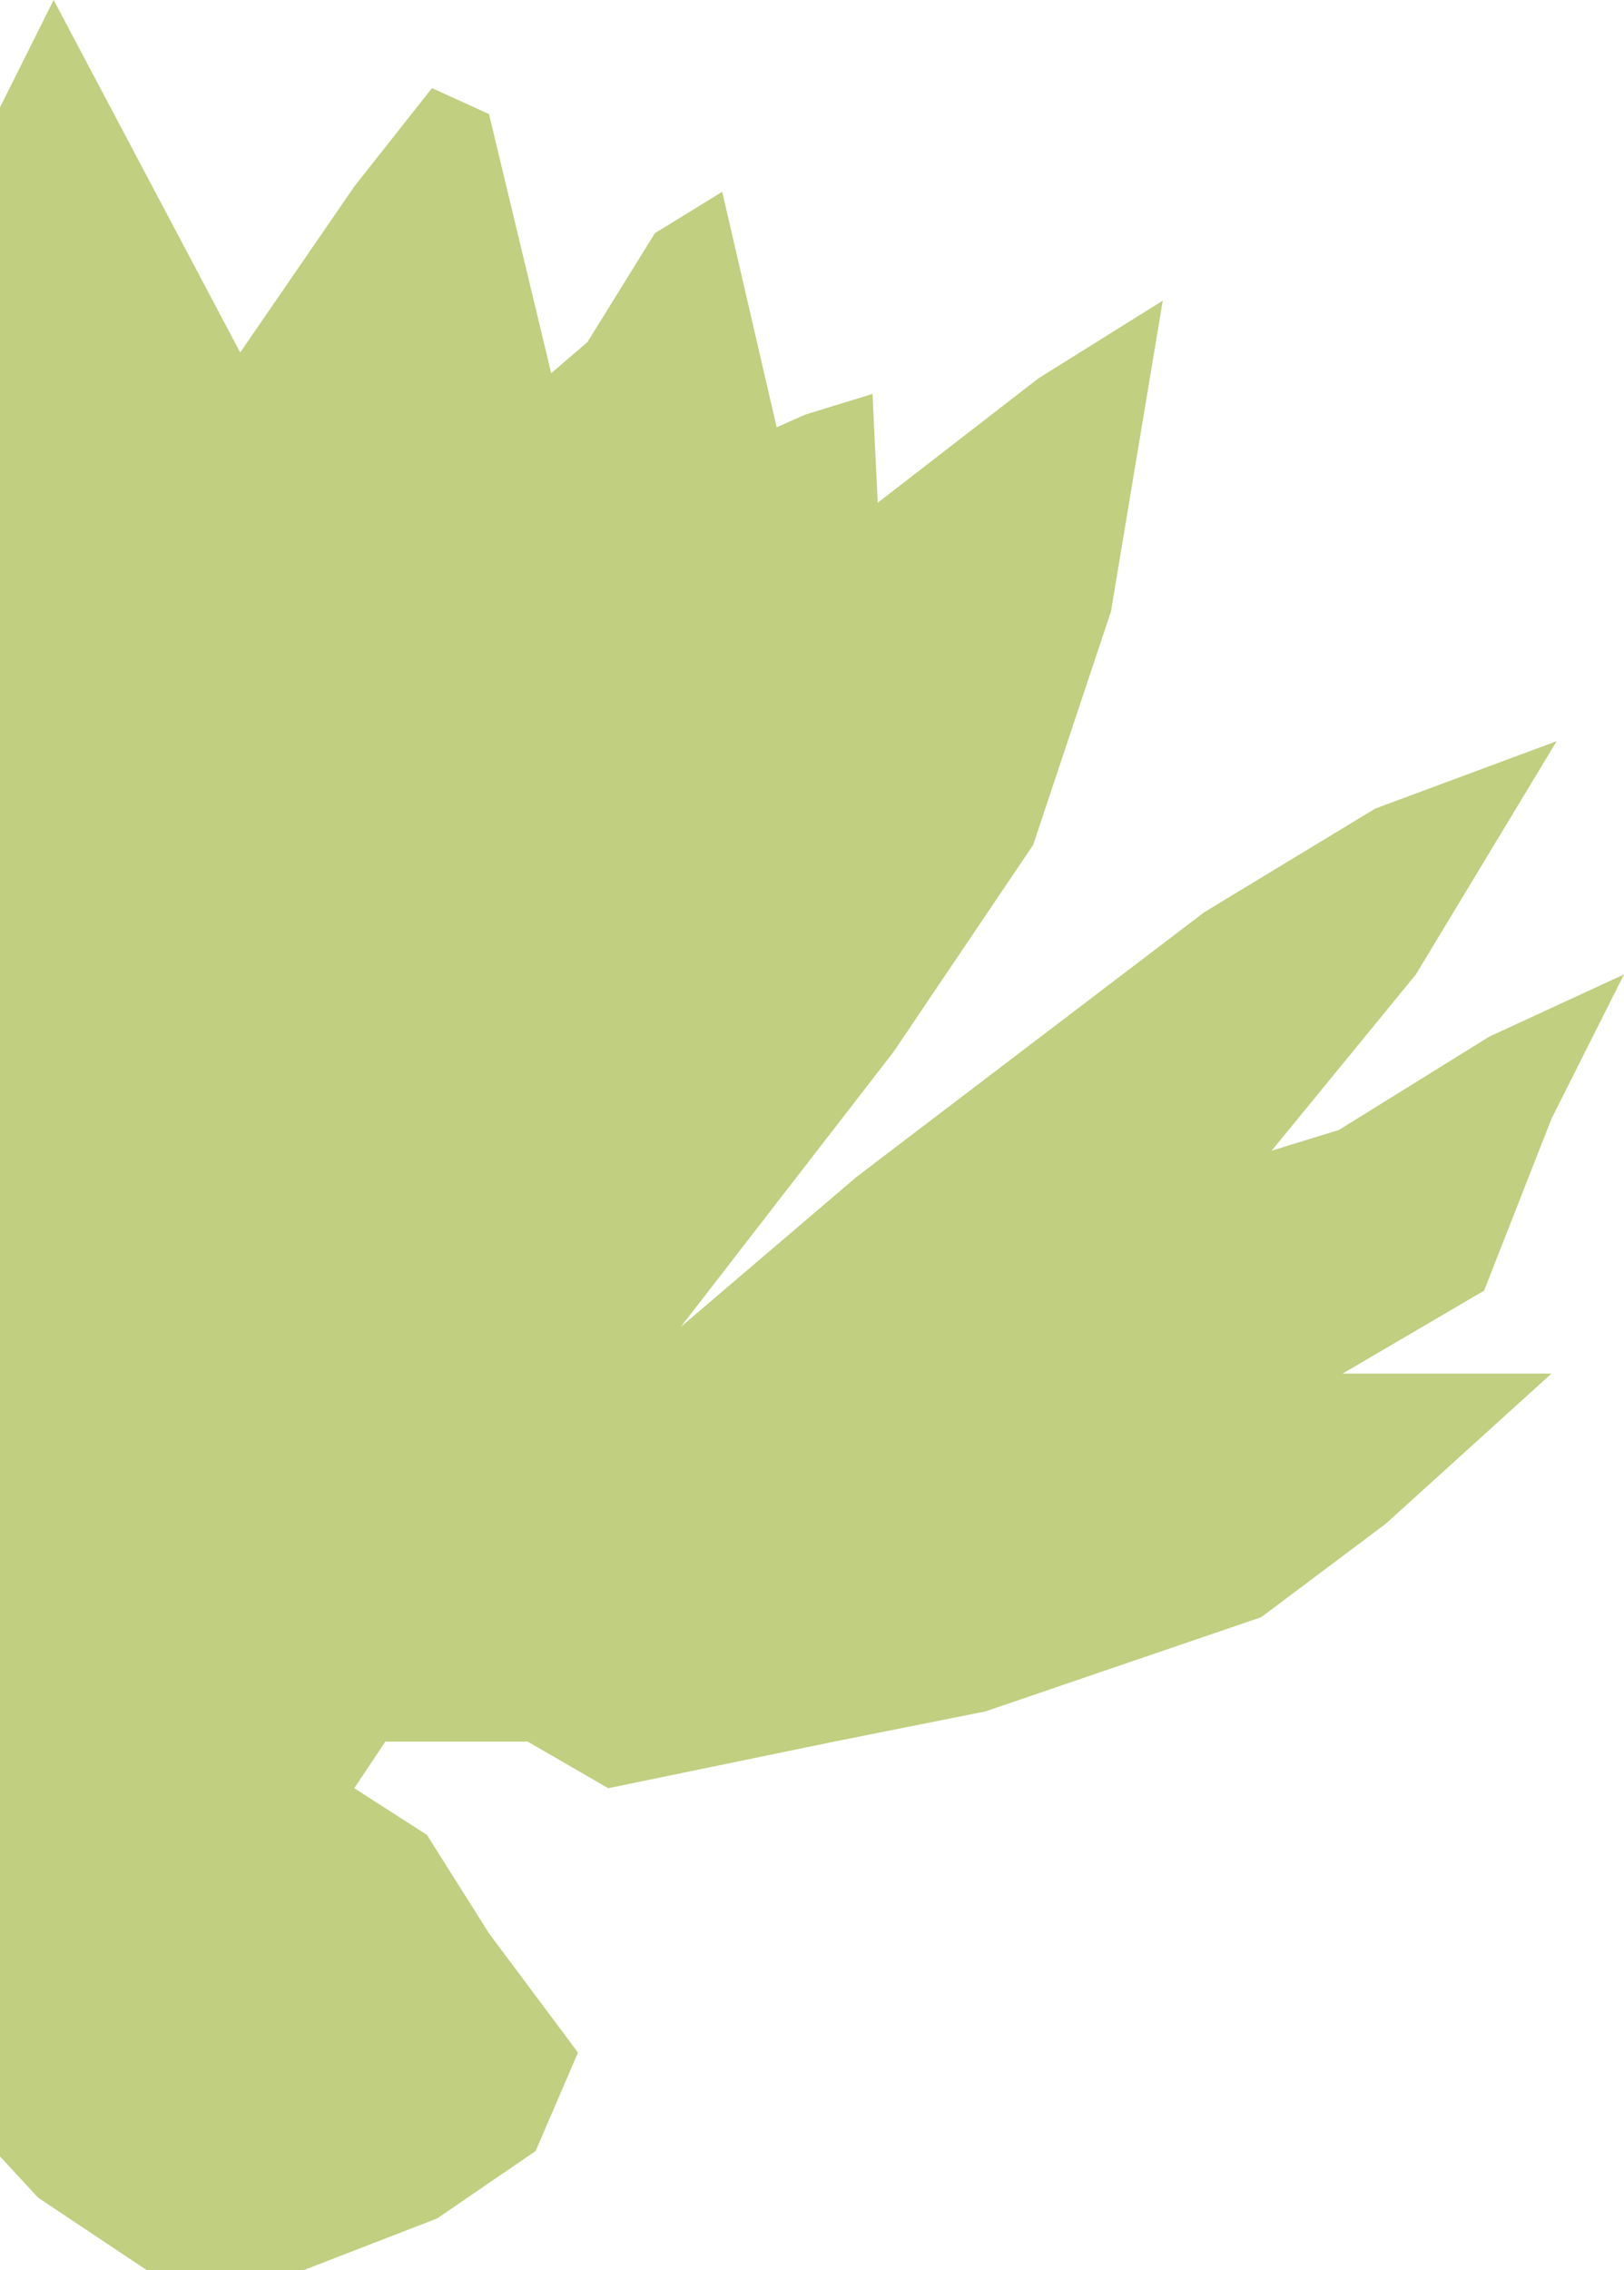 <svg width="531" height="742" viewBox="0 0 531 742" fill="none" xmlns="http://www.w3.org/2000/svg">
<path opacity="0.56" d="M-23.128 599.694V654.501L-7.877 696.261L12.465 718.272L48.037 742H99.174L142.937 725.057L175.136 703.026L188.983 670.858L159.885 631.883L139.585 599.694L115.829 584.448L125.989 569.202H145.576H172.517L198.871 584.448L272.822 569.202L322.241 559.338L412.386 528.552L453.048 498.059L507.286 448.928H439.012L485.247 421.828L507.286 365.66L531 318.476L486.944 338.811L437.797 369.304L415.779 376.089L462.957 318.476L508.982 242.244L449.654 264.276L393.741 298.161L280.196 384.55L222.586 433.682L292.074 343.9L337.827 276.13L363.239 199.898L380.187 98.263L339.524 123.667L286.984 164.316L285.287 128.756L263.269 135.52L253.947 139.667L236.14 62.681L214.122 76.231L192.084 111.813L180.226 121.97L159.885 37.278L141.24 28.796L115.829 60.985L78.539 115.206L17.535 0L-1.089 37.278L-9.573 59.289L-23.128 55.854L-45.166 108.42V141.154L-60.417 132.128L-75.668 120.274L-148.53 32.189L-173.941 83.017V130.682L-180.728 144.002L-187.495 130.452V151.646L-195.979 174.495V193.552V217.49L-307.827 111.813L-336.632 96.567L-324.754 152.463L-306.13 215.144L-285.789 271.04H-306.13L-290.879 304.926L-267.605 371L-252.752 406.896L-145.136 498.059L-305.041 461.598L-367.135 450.624L-431.511 438.771L-501 415.043V429.996L-472.195 452.321L-438.299 479.42L-399.333 499.756L-367.135 537.013L-324.503 559.338L-268.841 567.505L-224.785 575.987L-151.923 597.998L-85.829 603.087L-23.128 599.694Z" fill="#90A91E"/>
</svg>
